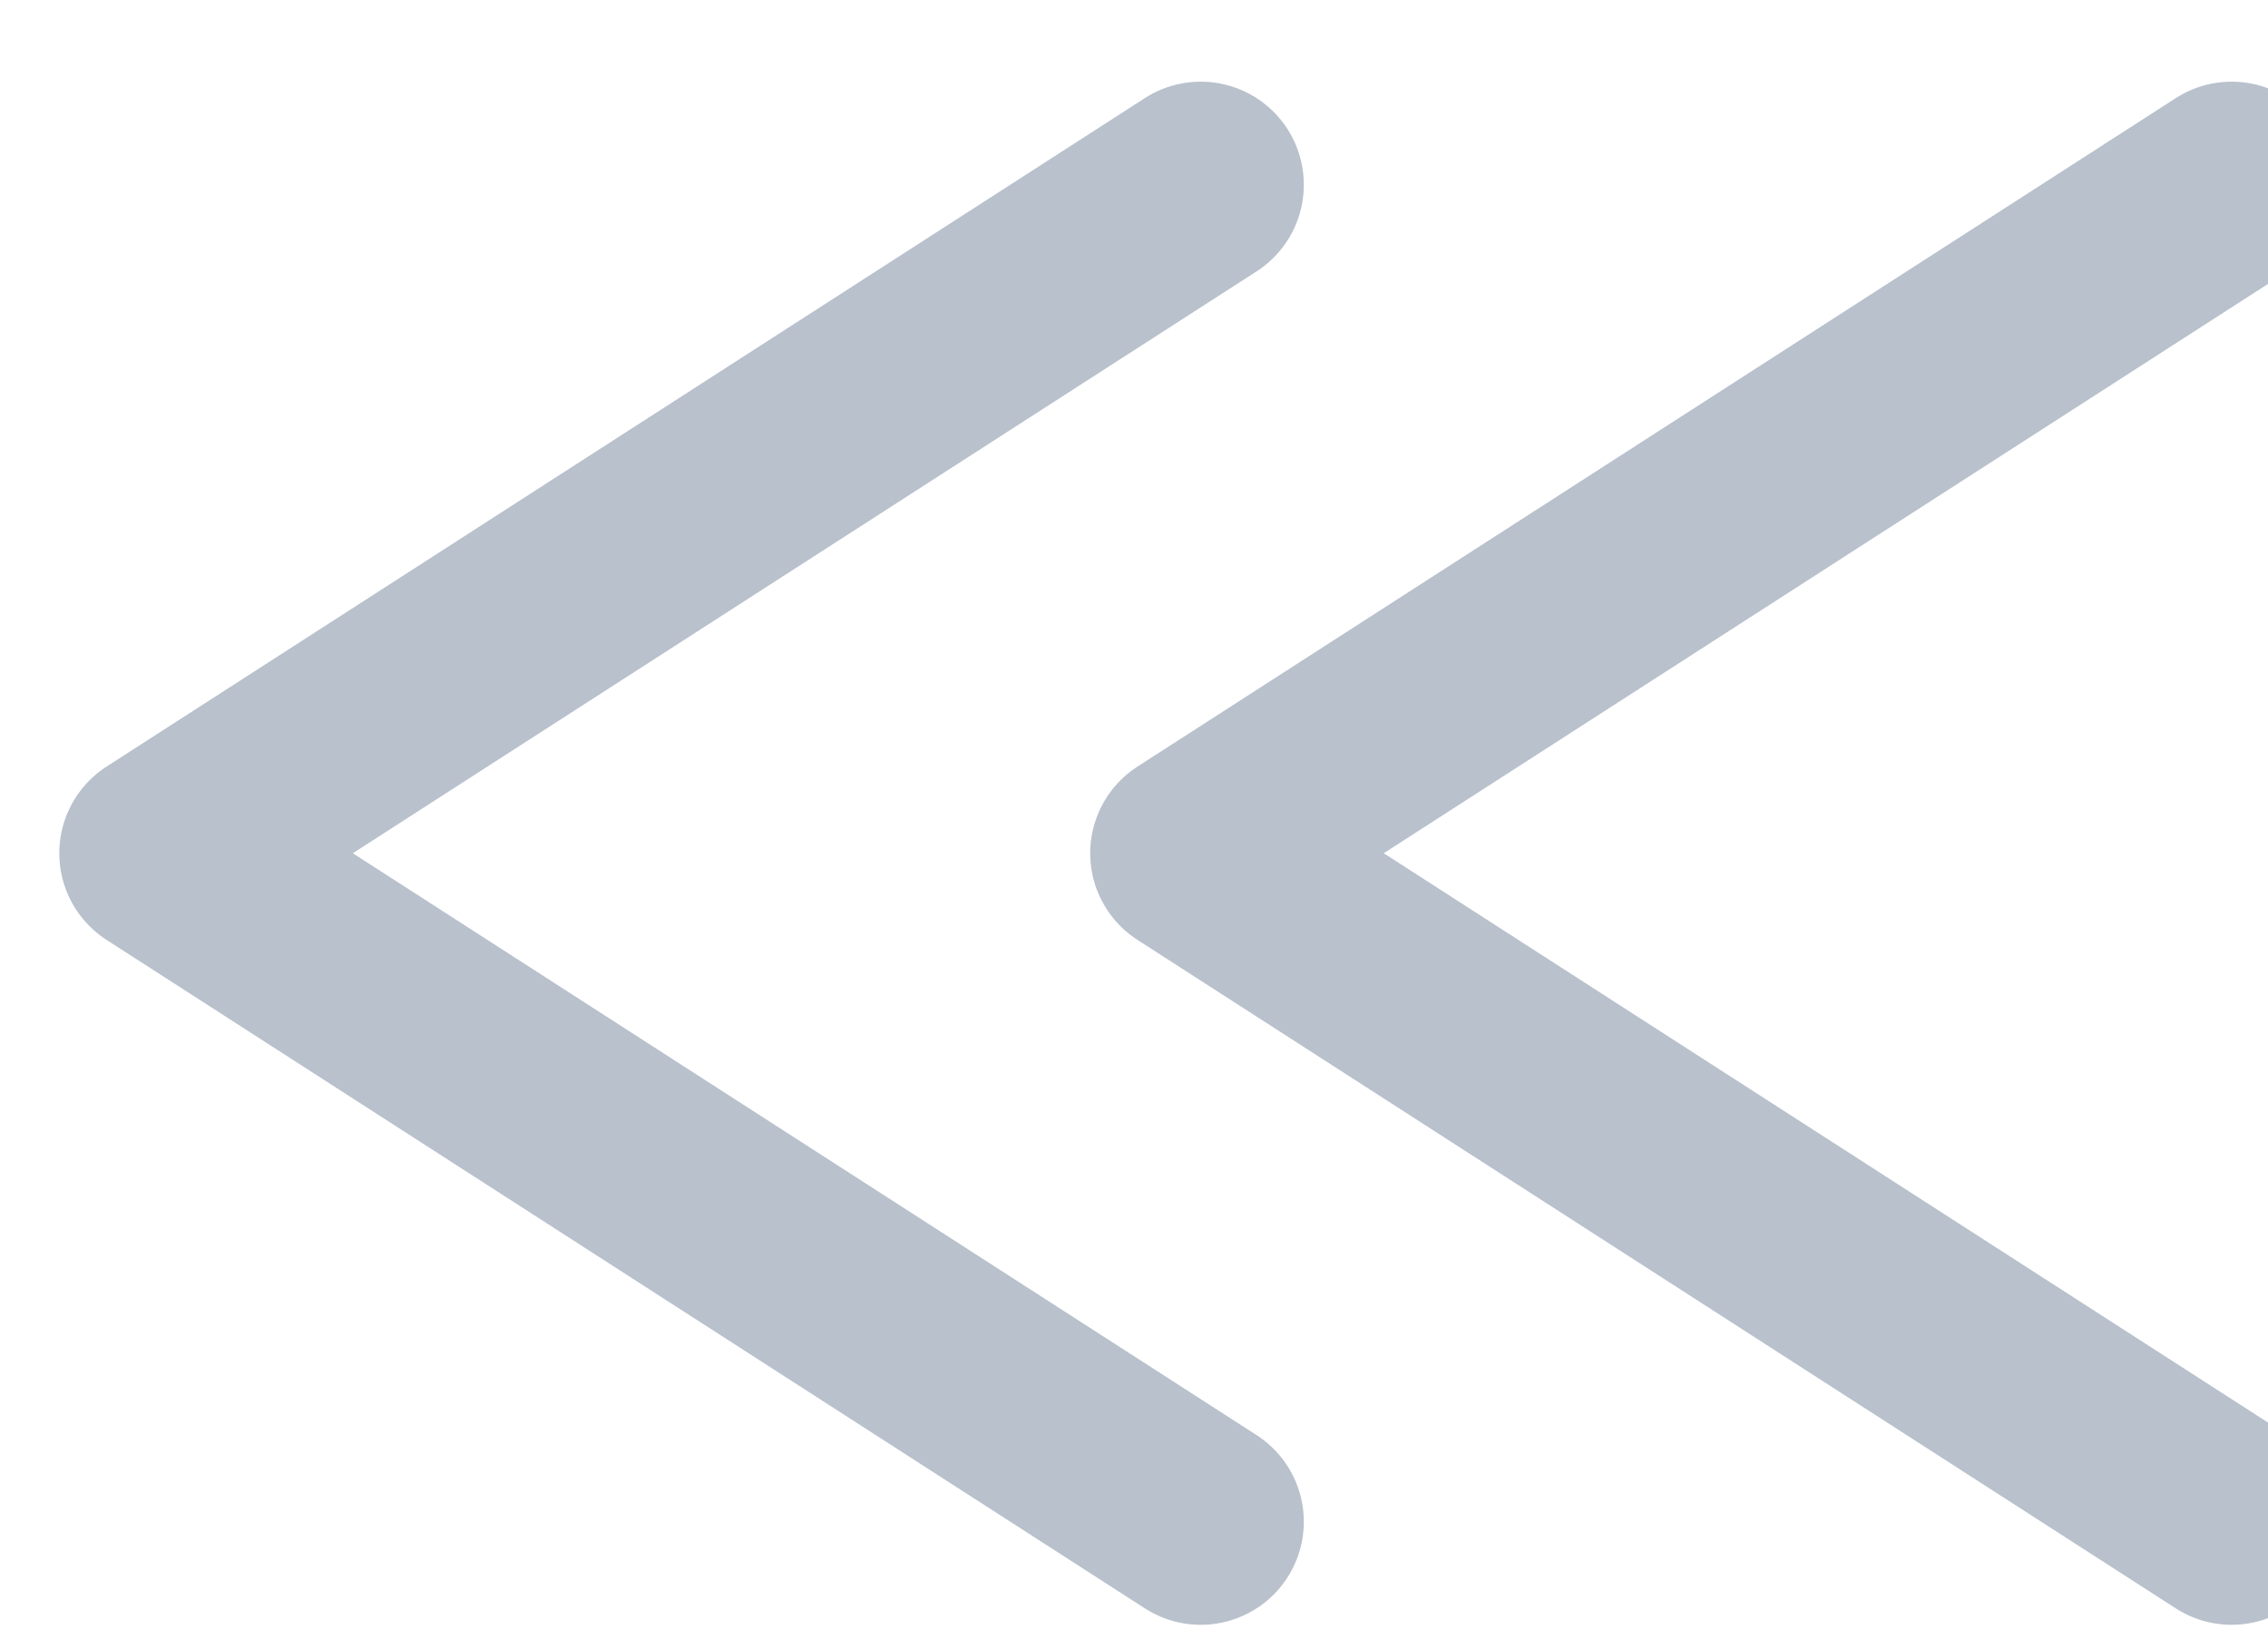 <?xml version="1.0" encoding="UTF-8"?>
<svg width="11px" height="8px" viewBox="0 0 11 8" version="1.1" xmlns="http://www.w3.org/2000/svg" xmlns:xlink="http://www.w3.org/1999/xlink">
    <!-- Generator: Sketch 53.2 (72643) - https://sketchapp.com -->
    <title>前10页_normal</title>
    <desc>Created with Sketch.</desc>
    <g id="数据治理平台" stroke="none" stroke-width="1" fill="none" fill-rule="evenodd" opacity="0.3" stroke-linecap="round" stroke-linejoin="round">
        <g id="画板" transform="translate(-213, -63)" fill-rule="nonzero" stroke="#112E54">
            <g id="分组-6-copy-2" transform="translate(111, 17)">
                <g id="分组-5-copy-14" transform="translate(92, 36)">
                    <g id="前10页_normal" transform="translate(10, 9)">
                        <g id="分组" transform="translate(0, 0.212)">
                            <polyline id="路径-3" transform="translate(9.927, 4.927) rotate(-315) translate(-9.927, -4.927) " points="8.268 2 7 7.854 12.854 6.586"></polyline>
                            <polyline id="路径-3-copy" transform="translate(4.927, 4.927) rotate(-315) translate(-4.927, -4.927) " points="3.268 2 2 7.854 7.854 6.586"></polyline>
                        </g>
                    </g>
                </g>
            </g>
        </g>
    </g>
</svg>